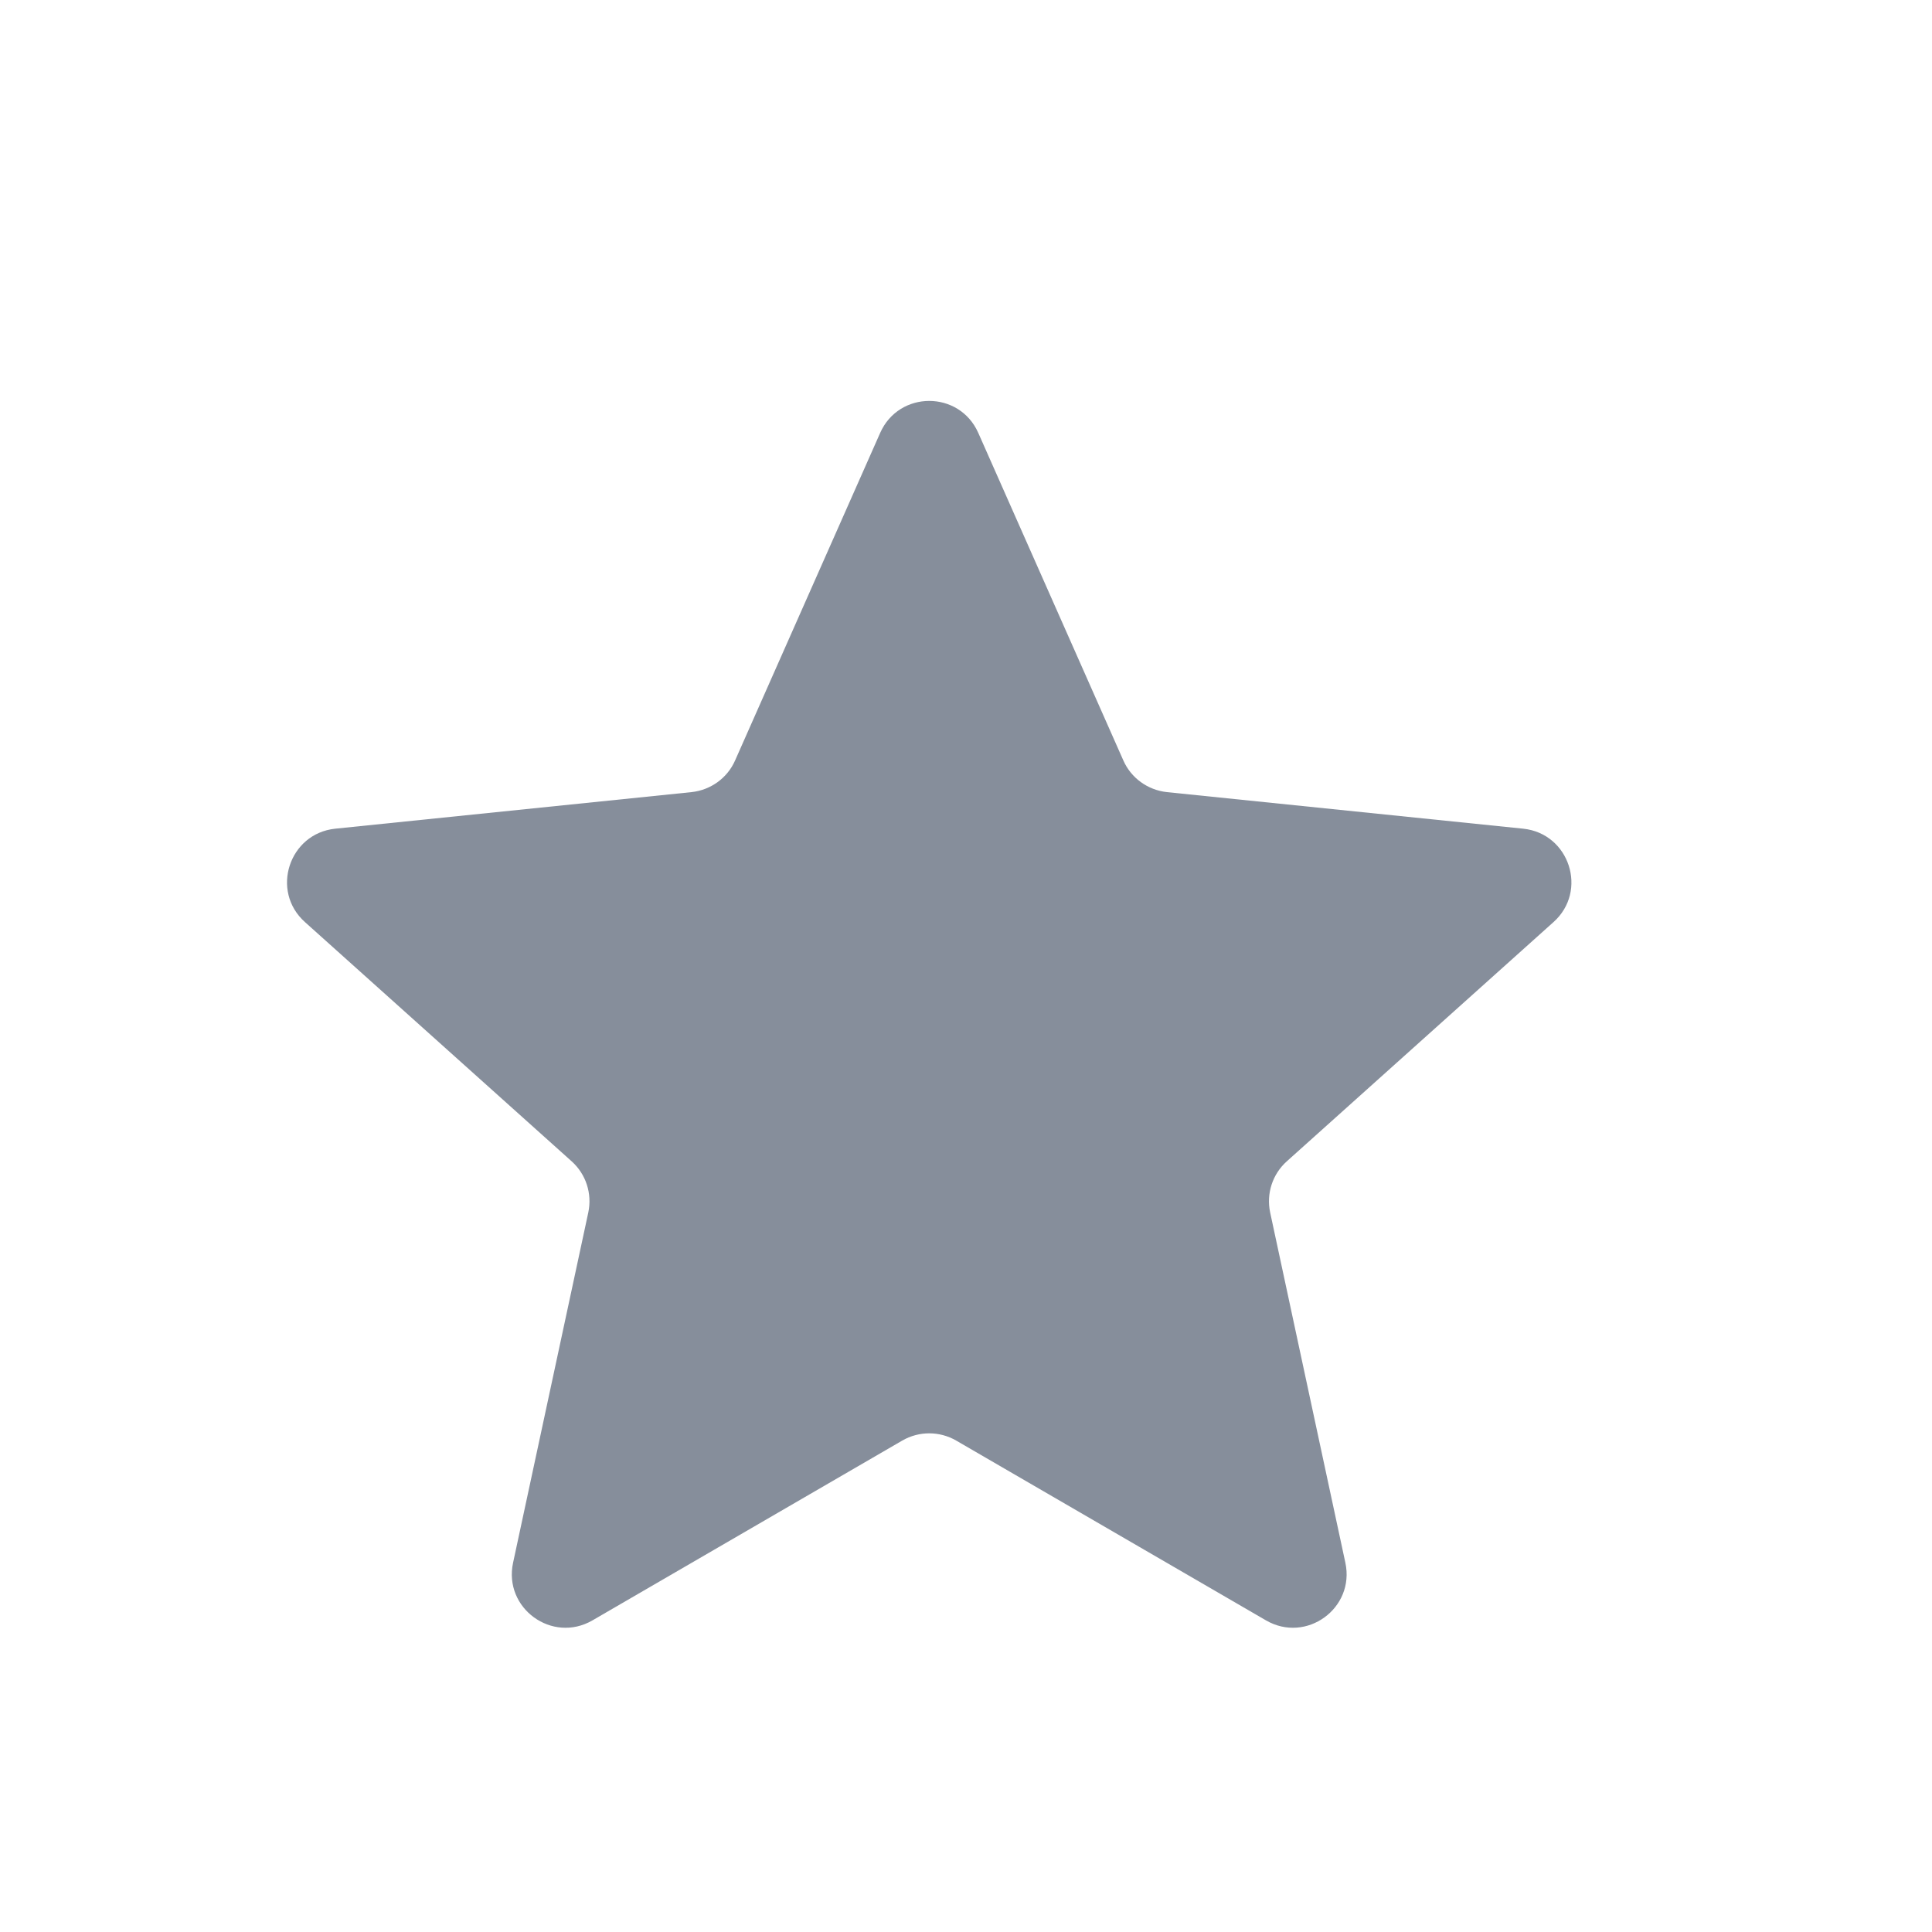 <svg width="14" height="14" viewBox="0 0 14 14" fill="none" xmlns="http://www.w3.org/2000/svg">
<path d="M6.378 3.137C6.515 2.828 6.952 2.828 7.089 3.137L8.14 5.51C8.196 5.638 8.317 5.725 8.456 5.74L11.038 6.005C11.373 6.04 11.509 6.457 11.257 6.682L9.325 8.415C9.221 8.508 9.175 8.649 9.204 8.786L9.749 11.324C9.82 11.654 9.466 11.911 9.174 11.742L6.929 10.439C6.808 10.369 6.659 10.369 6.538 10.439L4.293 11.742C4.001 11.911 3.647 11.654 3.718 11.324L4.263 8.786C4.292 8.649 4.246 8.508 4.142 8.415L2.21 6.682C1.958 6.457 2.094 6.04 2.429 6.005L5.011 5.74C5.15 5.725 5.271 5.638 5.327 5.51L6.378 3.137Z" fill="#868E9B"/>
</svg>
